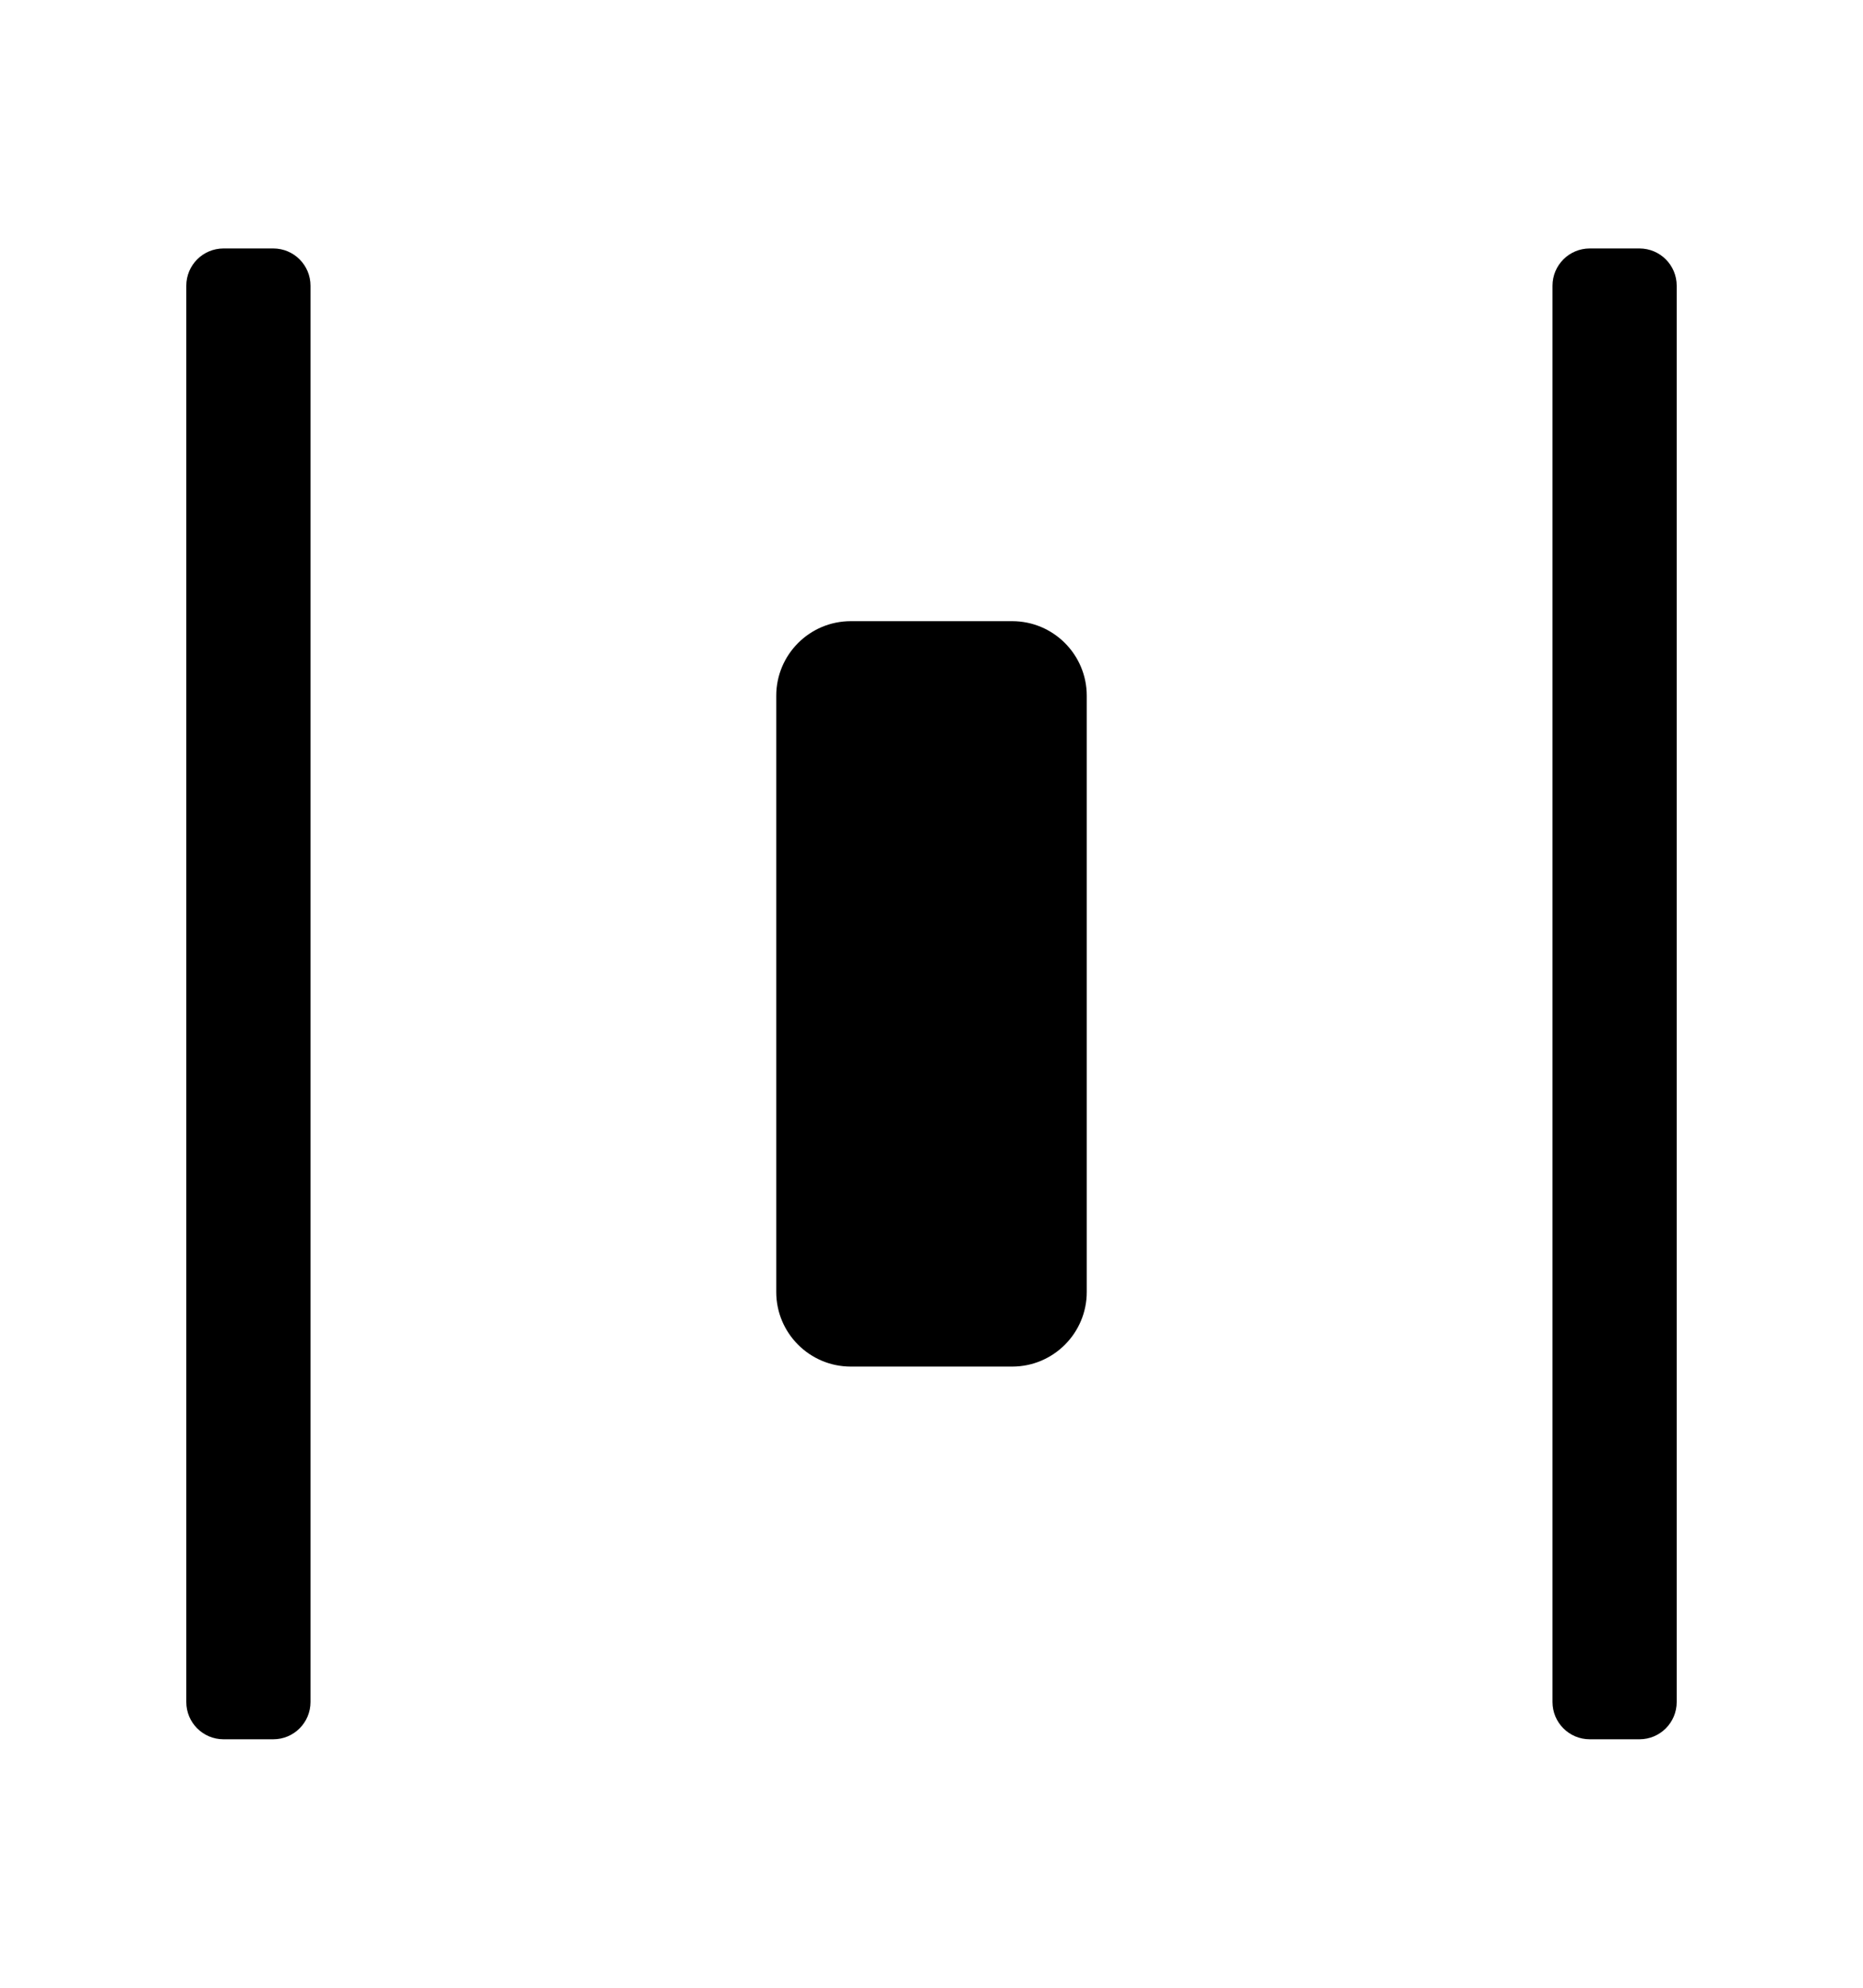 <svg data-v-48be33a2="" data-v-e33b6778="" width="15" height="1em" viewBox="0 0 15 14" fill="none" xmlns="http://www.w3.org/2000/svg" class="" style="font-size: 14px; transform: rotate(0deg);"><path data-v-48be33a2="" fill-rule="evenodd" clip-rule="evenodd" d="M2.2 1C2.366 1 2.5 1.134 2.5 1.3L2.5 12.7C2.5 12.866 2.366 13 2.2 13H1.8C1.634 13 1.5 12.866 1.5 12.7V1.3C1.5 1.134 1.634 1 1.8 1H2.2ZM13.2 1C13.366 1 13.5 1.134 13.5 1.3L13.5 12.7C13.5 12.866 13.366 13 13.2 13H12.8C12.634 13 12.5 12.866 12.5 12.7L12.5 1.3C12.5 1.134 12.634 1 12.8 1H13.2ZM8.75 4.6C8.75 4.269 8.481 4 8.15 4H6.85C6.519 4 6.25 4.269 6.25 4.6L6.25 9.4C6.25 9.731 6.519 10 6.85 10H8.15C8.481 10 8.75 9.731 8.75 9.4V4.6Z" fill="currentcolor"></path></svg>